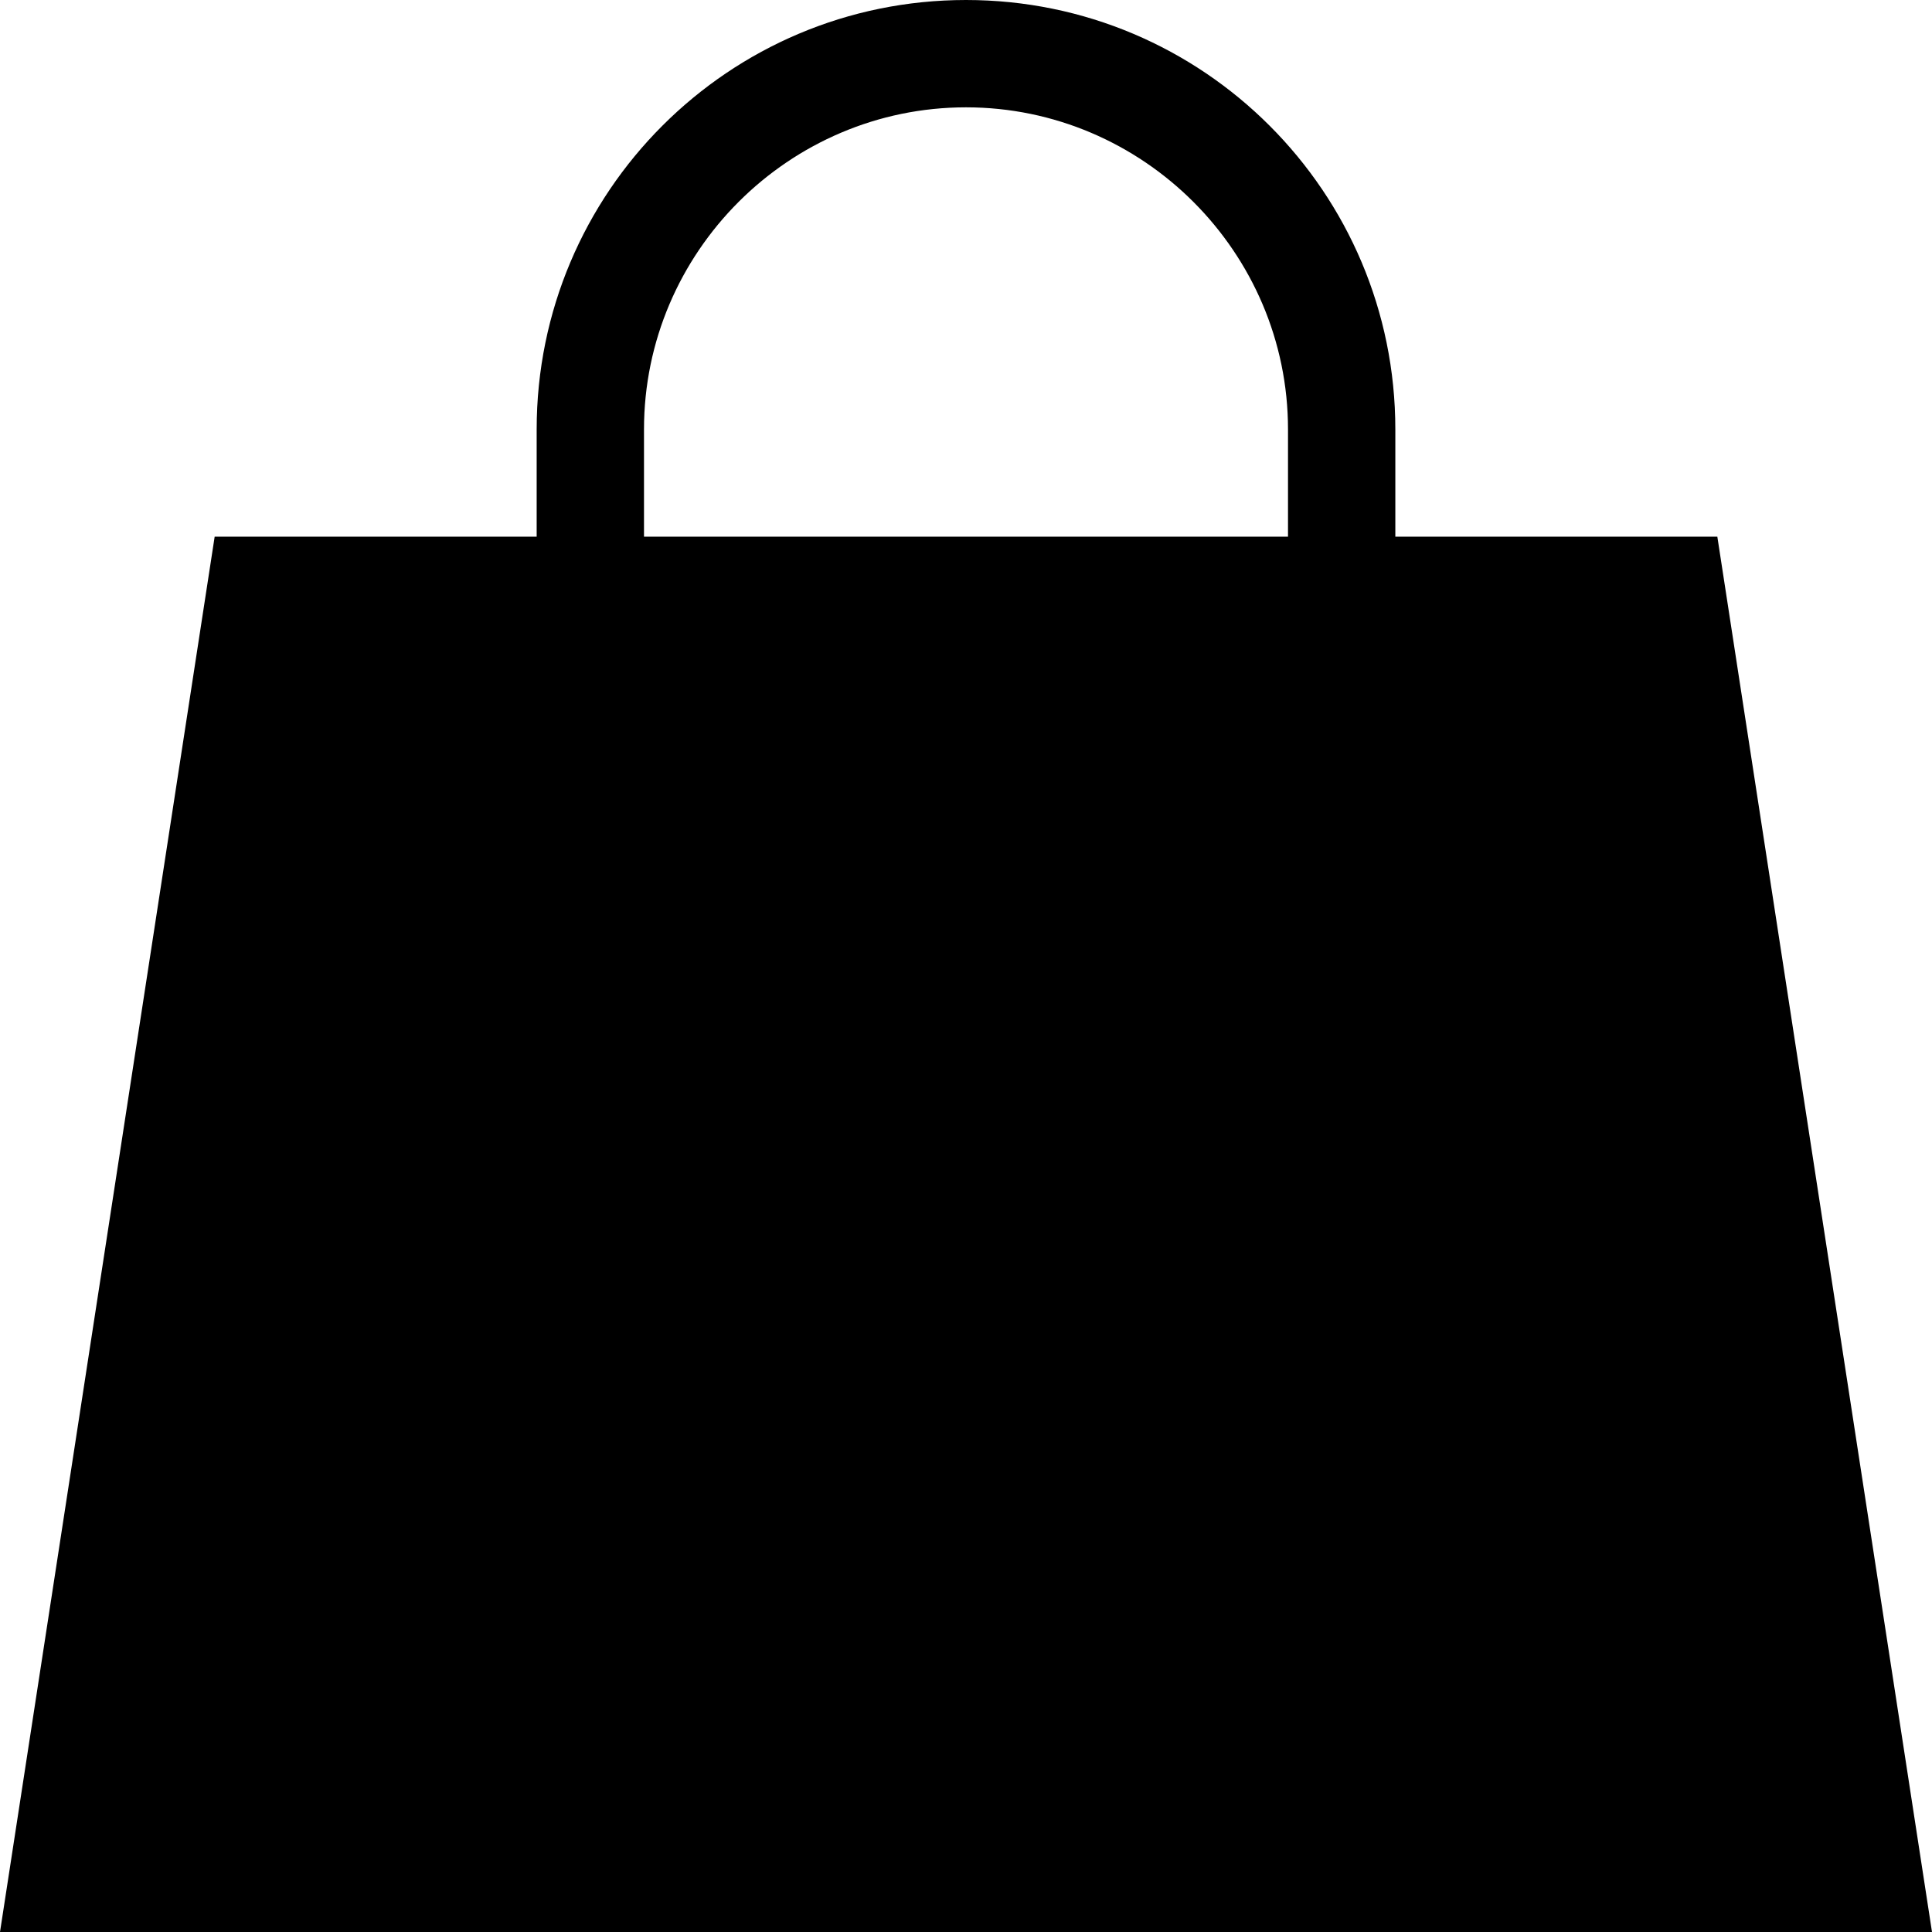 <svg xmlns="http://www.w3.org/2000/svg" viewBox="3 3 18 18"><g id="money_fill_shopping_bag-filled"><path d="M19,8h-3V7c0-2.21-1.79-4-4-4C9.79,3,8,4.79,8,7v1H5L3,21h18L19,8z M9,7c0-1.65,1.35-3,3-3s3,1.35,3,3v1H9V7z"/></g></svg>
